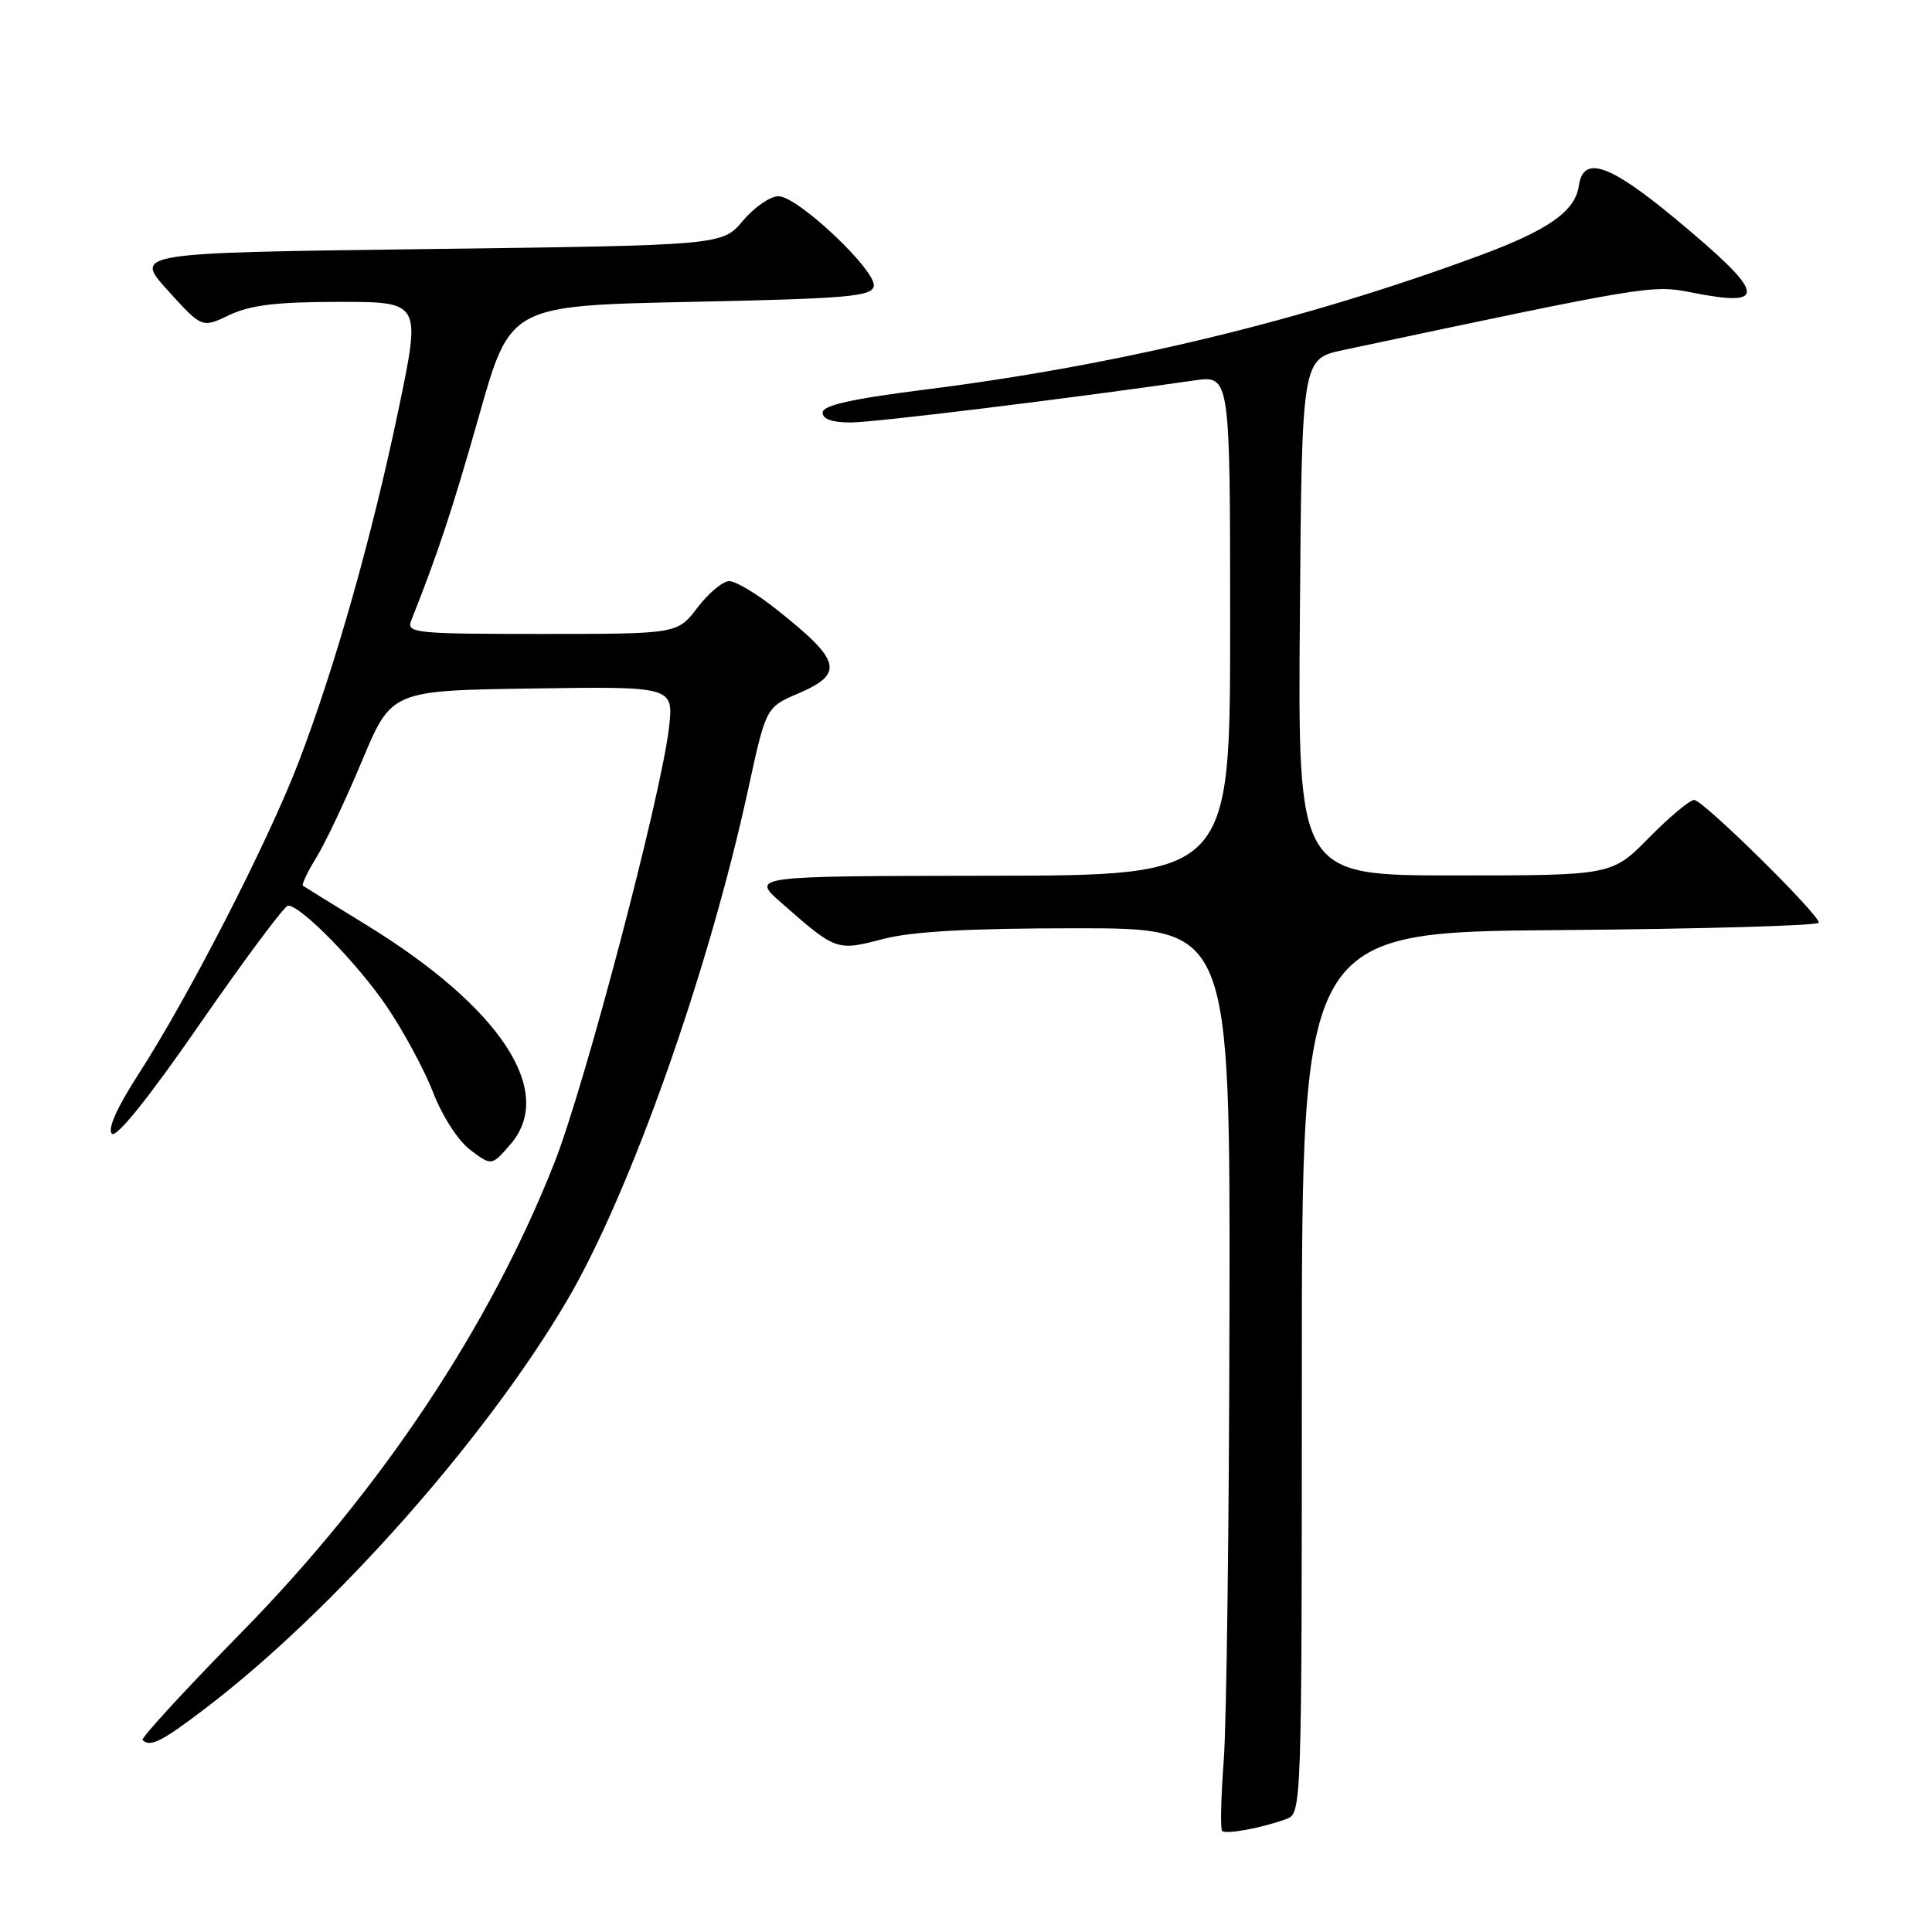 <?xml version="1.0" encoding="UTF-8" standalone="no"?>
<!DOCTYPE svg PUBLIC "-//W3C//DTD SVG 1.1//EN" "http://www.w3.org/Graphics/SVG/1.1/DTD/svg11.dtd" >
<svg xmlns="http://www.w3.org/2000/svg" xmlns:xlink="http://www.w3.org/1999/xlink" version="1.1" viewBox="0 0 256 256">
 <g >
 <path fill="currentColor"
d=" M 170.50 241.01 C 172.46 240.28 172.50 239.34 172.50 181.89 C 172.50 123.50 172.50 123.50 206.75 123.24 C 225.59 123.09 241.00 122.65 241.00 122.26 C 241.00 121.11 225.65 106.00 224.49 106.00 C 223.90 106.00 221.21 108.25 218.50 111.00 C 213.58 116.00 213.58 116.00 192.77 116.00 C 171.97 116.00 171.97 116.00 172.24 81.77 C 172.50 47.55 172.50 47.55 178.00 46.38 C 218.59 37.77 218.92 37.72 224.22 38.77 C 234.44 40.79 234.01 38.96 221.95 28.95 C 213.21 21.70 209.78 20.54 209.20 24.63 C 208.72 28.00 205.14 30.51 196.00 33.88 C 172.85 42.44 148.38 48.36 122.75 51.60 C 112.85 52.85 109.00 53.71 109.00 54.67 C 109.00 55.54 110.29 55.99 112.75 55.98 C 115.91 55.97 141.29 52.86 158.25 50.41 C 163.00 49.73 163.00 49.73 163.00 82.86 C 163.00 116.00 163.00 116.00 131.25 116.04 C 99.50 116.08 99.50 116.08 103.50 119.60 C 110.79 126.01 110.85 126.03 116.97 124.43 C 120.85 123.42 128.33 123.00 142.72 123.00 C 163.00 123.00 163.00 123.00 162.91 173.75 C 162.87 201.66 162.52 228.47 162.15 233.32 C 161.78 238.18 161.69 242.35 161.94 242.61 C 162.44 243.10 167.23 242.21 170.50 241.01 Z  M 27.33 226.28 C 44.22 213.38 64.35 190.66 75.12 172.35 C 83.48 158.14 93.88 128.79 99.13 104.61 C 101.50 93.72 101.50 93.72 105.75 91.90 C 111.93 89.24 111.49 87.56 102.83 80.70 C 100.26 78.66 97.47 77.00 96.63 77.00 C 95.79 77.00 93.90 78.57 92.43 80.50 C 89.76 84.00 89.76 84.00 71.77 84.00 C 55.05 84.00 53.83 83.88 54.48 82.25 C 58.08 73.17 59.96 67.47 63.50 55.00 C 67.61 40.50 67.61 40.50 91.54 40.00 C 112.23 39.57 115.52 39.29 115.78 37.93 C 116.17 35.89 105.71 26.00 103.15 26.00 C 102.06 26.00 99.95 27.46 98.44 29.25 C 95.71 32.50 95.71 32.50 56.72 33.00 C 17.72 33.50 17.72 33.50 22.24 38.49 C 26.76 43.48 26.76 43.48 30.41 41.74 C 33.19 40.42 36.67 40.00 44.92 40.00 C 55.77 40.00 55.77 40.00 52.86 54.01 C 49.33 70.99 44.34 88.60 39.50 101.16 C 35.42 111.75 24.95 132.13 18.32 142.38 C 15.51 146.73 14.22 149.62 14.82 150.22 C 15.42 150.82 19.75 145.42 26.55 135.58 C 32.49 127.01 37.71 120.00 38.17 120.00 C 39.88 120.00 47.37 127.65 51.25 133.37 C 53.47 136.64 56.25 141.79 57.42 144.82 C 58.64 147.97 60.75 151.21 62.36 152.41 C 65.16 154.50 65.16 154.50 67.66 151.60 C 73.67 144.63 66.31 133.46 48.50 122.53 C 44.10 119.83 40.34 117.51 40.14 117.37 C 39.94 117.22 40.73 115.55 41.91 113.64 C 43.09 111.74 45.81 105.98 47.96 100.84 C 51.87 91.50 51.87 91.50 70.58 91.23 C 89.28 90.95 89.28 90.95 88.63 96.53 C 87.55 105.65 77.51 143.76 73.49 154.00 C 64.92 175.77 50.47 197.47 31.99 216.31 C 24.54 223.90 18.65 230.31 18.89 230.56 C 19.89 231.56 21.45 230.77 27.33 226.28 Z "/>
</g>
</svg>